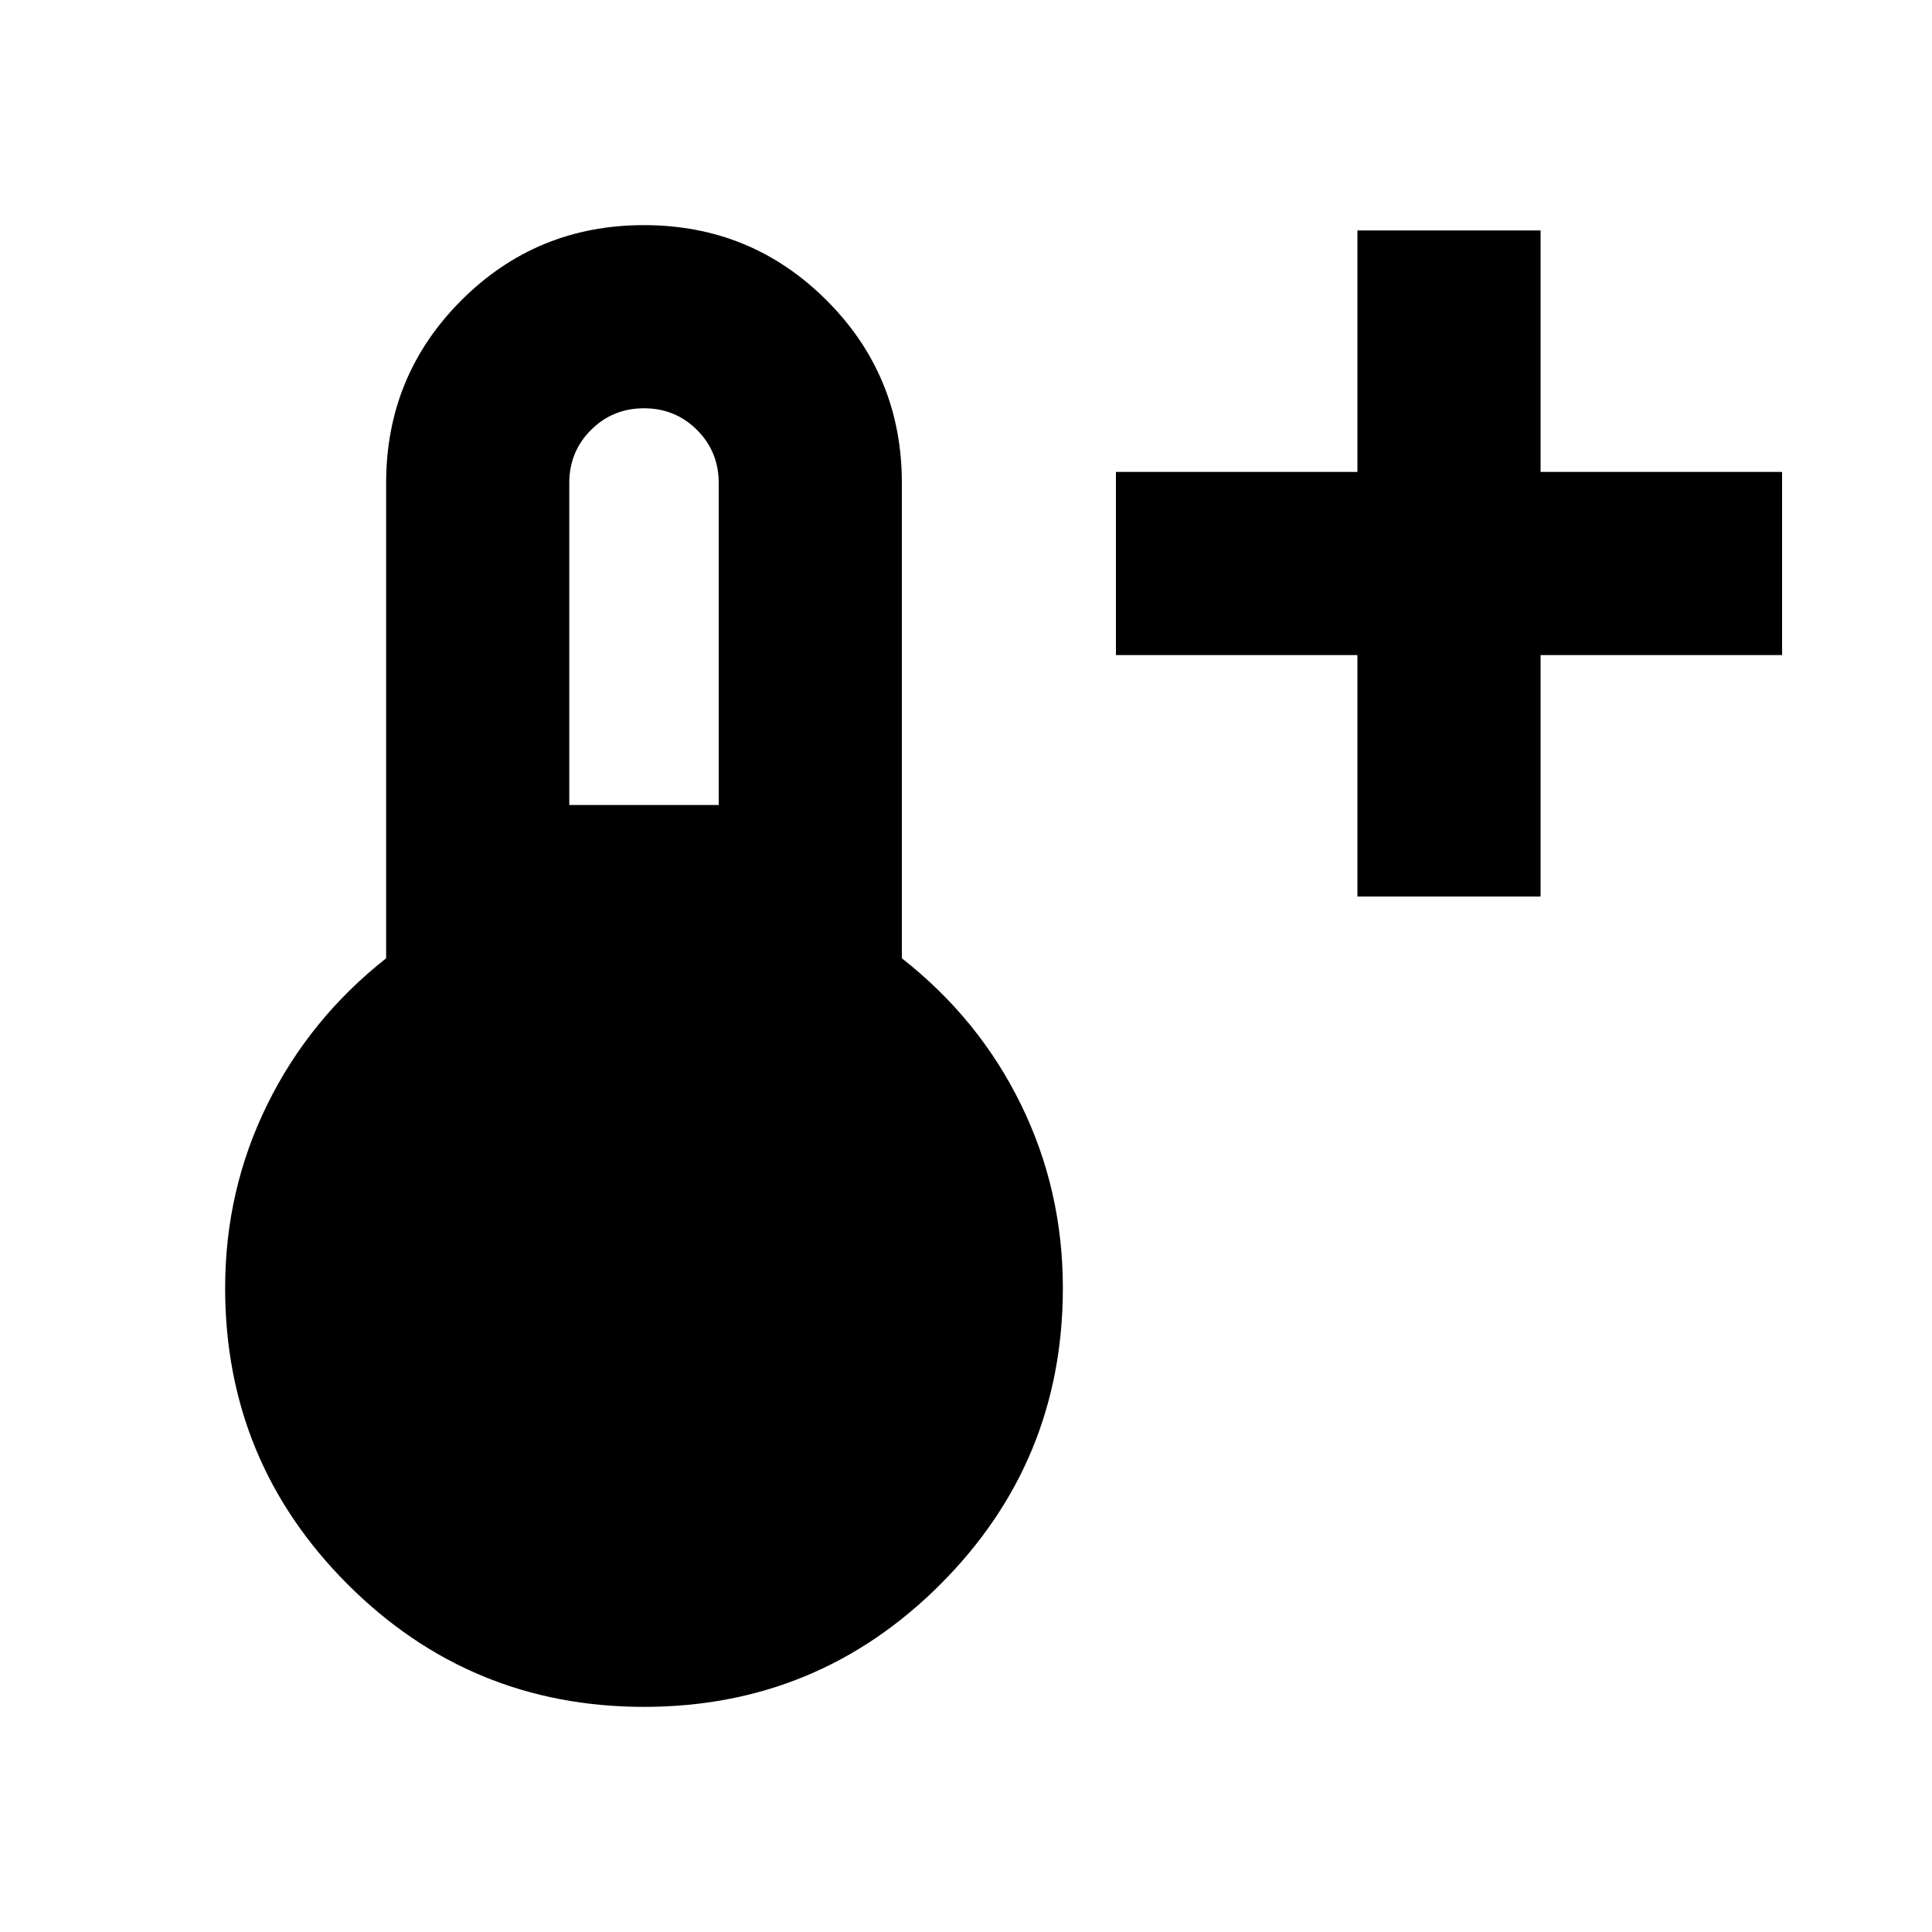 <svg xmlns="http://www.w3.org/2000/svg" height="24" viewBox="0 96 960 960" width="24"><path d="M674.5 541.5v-120h-120v-91h120v-120h91v120h120v91h-120v120h-91ZM320.019 944.131q-86.367 0-147.258-60.879Q111.869 822.374 111.869 736q0-48.717 21-91.294 21-42.576 59-72.532V336q0-53.388 37.364-90.759 37.363-37.372 90.739-37.372 53.376 0 90.767 37.372 37.392 37.371 37.392 90.759v236.174q38.239 29.956 59.119 72.532 20.881 42.577 20.881 91.294 0 86.374-60.873 147.252-60.873 60.879-147.239 60.879ZM282.87 496h74.26V336q0-15.565-10.782-26.348Q335.565 298.87 320 298.87t-26.348 10.782Q282.87 320.435 282.87 336v160Z"/></svg>